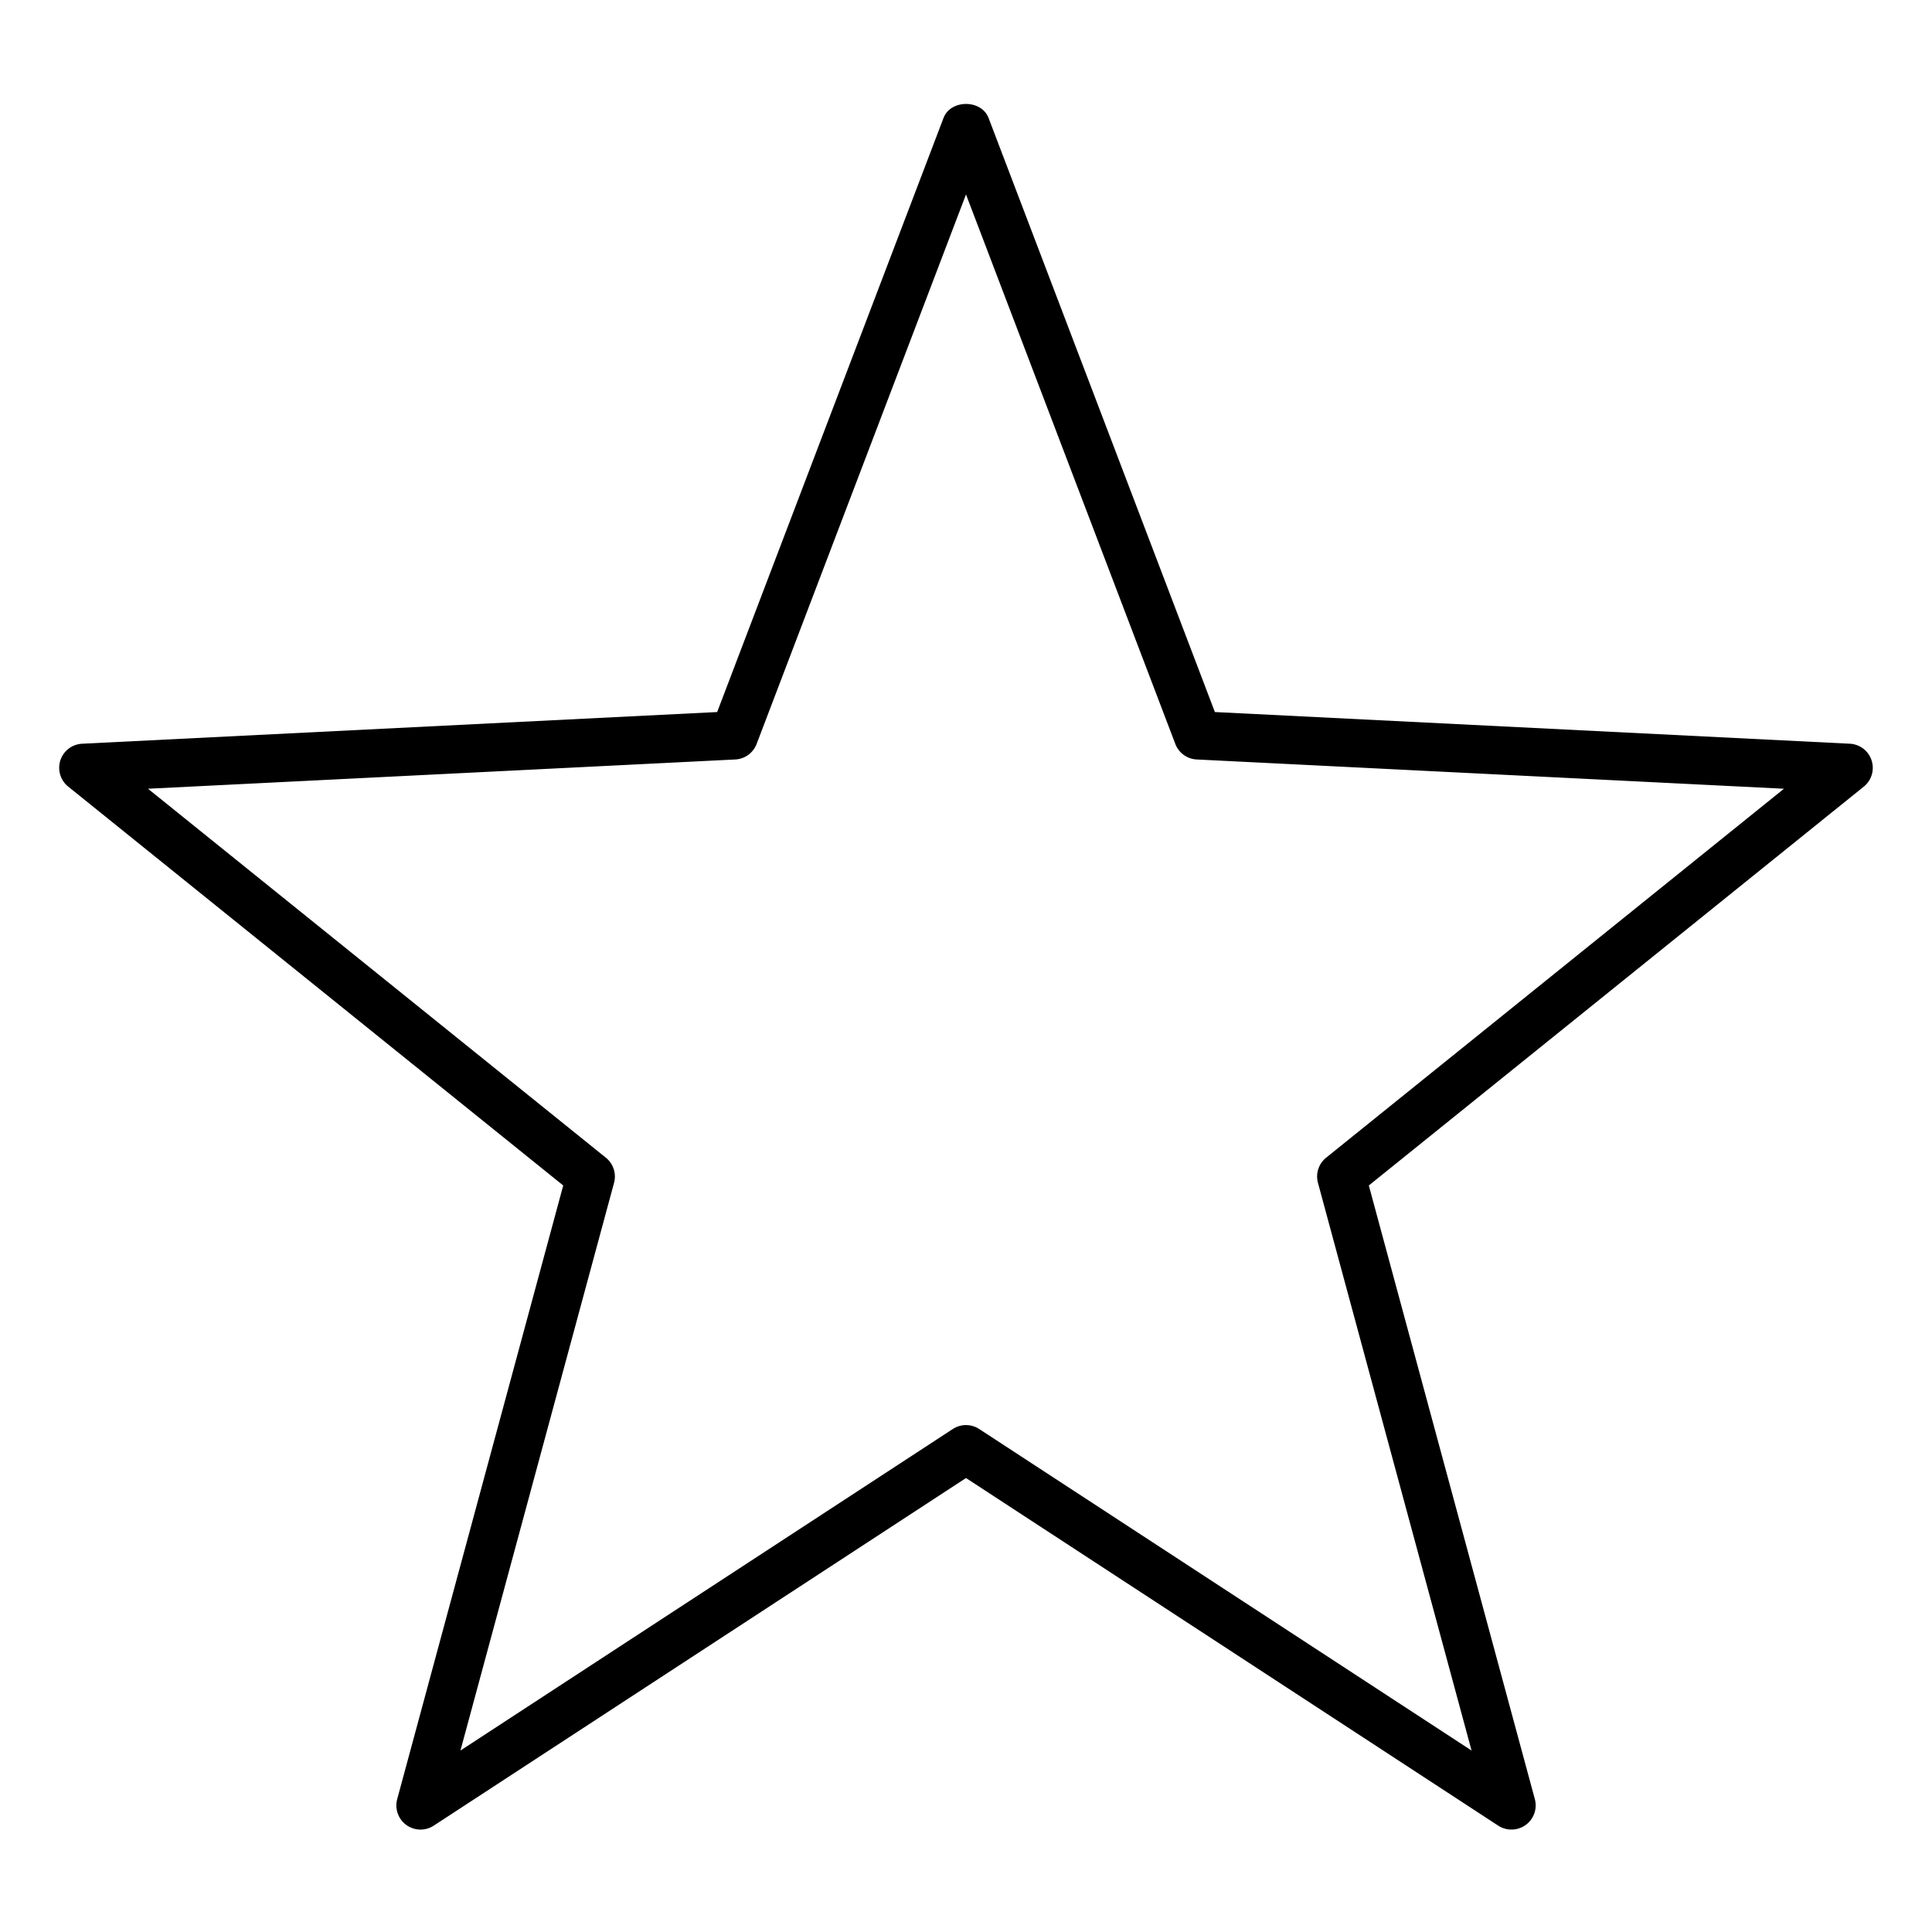 <svg xmlns="http://www.w3.org/2000/svg" width="3em" height="3em" viewBox="0 0 40 40"><path fill="currentColor" d="M31.293 37.879a.5.5 0 0 1-.274-.081L20 30.601L8.98 37.798a.5.5 0 0 1-.756-.55l3.437-12.704l-10.247-8.257a.499.499 0 0 1 .288-.889l13.146-.656l4.686-12.298c.146-.389.787-.389.934 0l4.685 12.298l13.146.656a.5.5 0 0 1 .288.889L28.34 24.544l3.437 12.704a.5.5 0 0 1-.484.631M20 29.505a.5.5 0 0 1 .273.081l10.194 6.657l-3.18-11.753a.5.5 0 0 1 .169-.521l9.479-7.639l-12.16-.606a.5.5 0 0 1-.441-.321L20 4.026l-4.335 11.377a.5.5 0 0 1-.441.321l-12.16.606l9.48 7.639a.5.5 0 0 1 .169.521l-3.18 11.753l10.194-6.657a.5.5 0 0 1 .273-.081"/></svg>
